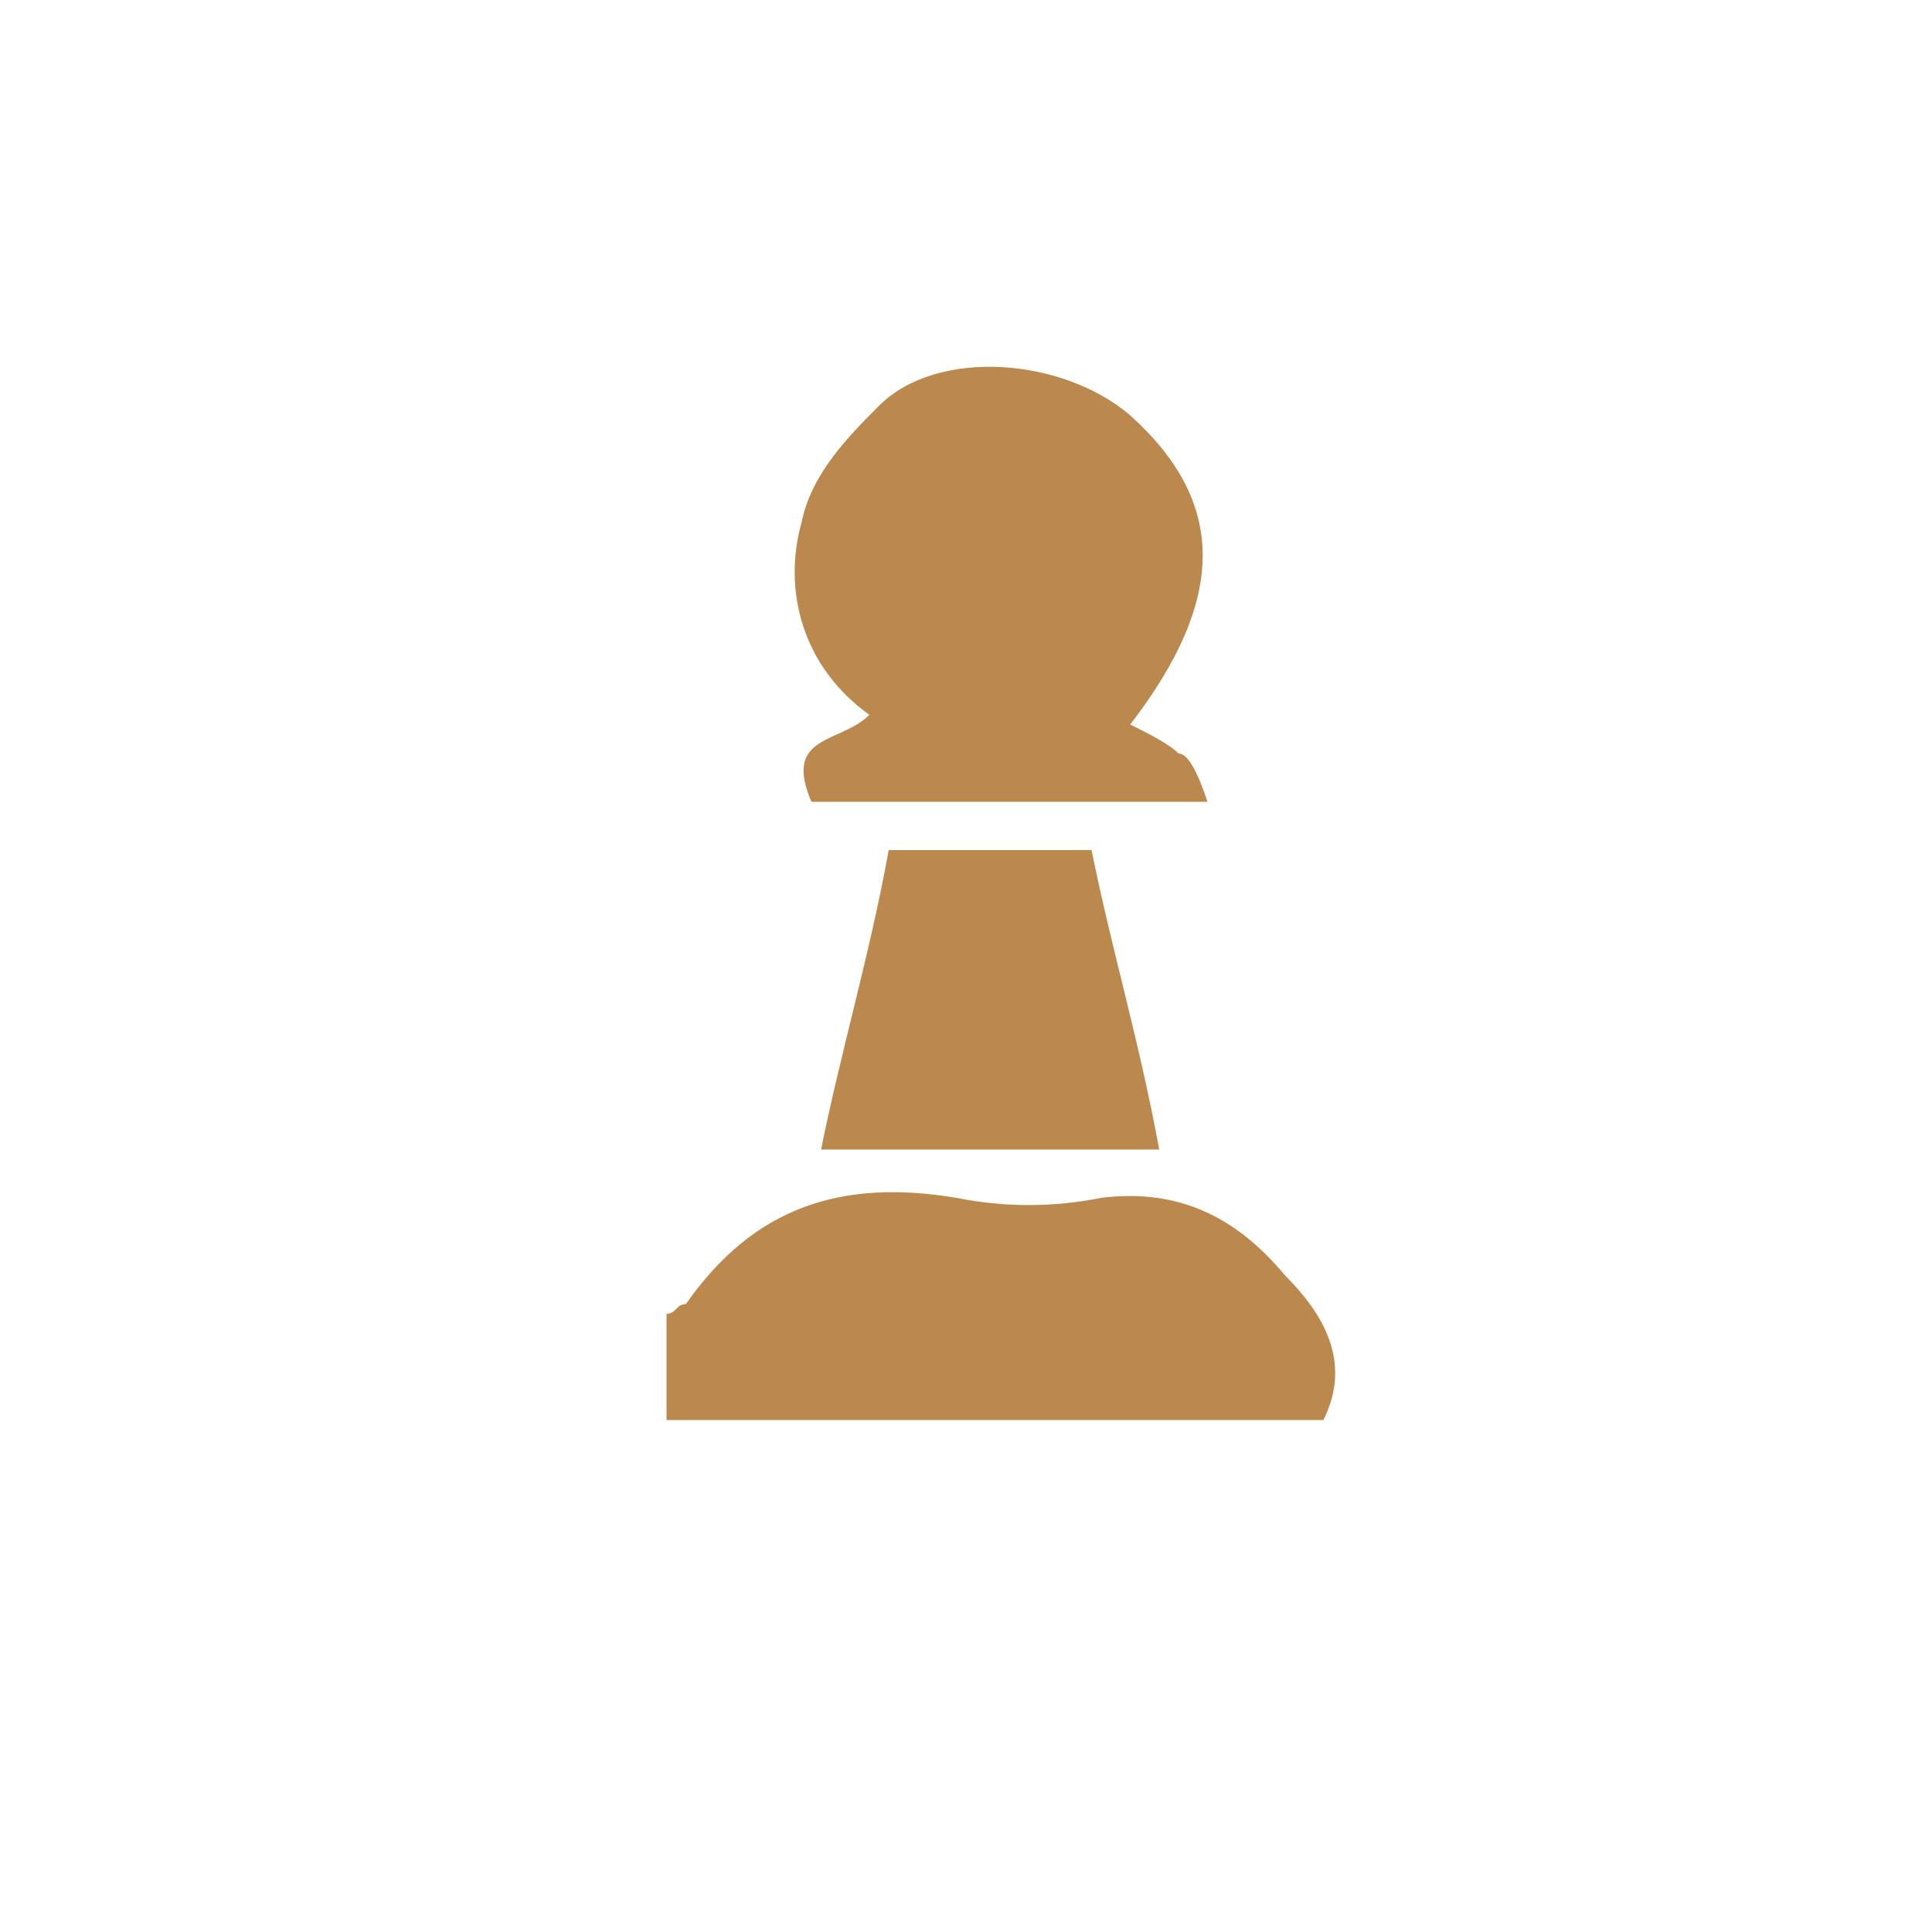 <?xml version="1.0" encoding="utf-8"?>
<!-- Generator: Adobe Illustrator 21.1.0, SVG Export Plug-In . SVG Version: 6.00 Build 0)  -->
<svg version="1.1" id="Слой_1" xmlns="http://www.w3.org/2000/svg" xmlns:xlink="http://www.w3.org/1999/xlink" x="0px" y="0px"
	 viewBox="0 0 20 20" style="enable-background:new 0 0 20 20;" xml:space="preserve">

	<style type="text/css">
	.st0{fill:#BB894E;}
</style>
	<path class="st0" d="M6.9,13.6c0.1,0,0.1-0.1,0.2-0.1c0.7-1,1.6-1.3,2.8-1.1c0.5,0.1,1,0.1,1.5,0c0.8-0.1,1.4,0.2,1.9,0.8
	c0.4,0.4,0.7,0.9,0.4,1.5c-2.2,0-4.5,0-6.8,0C6.9,14.3,6.9,14,6.9,13.6z"/>
<path class="st0" d="M12.5,8.3c-1.5,0-2.8,0-4.1,0C8.1,7.6,8.7,7.7,9,7.4c-0.7-0.5-0.9-1.3-0.7-2c0.1-0.5,0.5-0.9,0.8-1.2
	c0.6-0.6,1.9-0.5,2.6,0.1c1,0.9,1,1.9,0,3.2c0.2,0.1,0.4,0.2,0.5,0.3C12.3,7.8,12.4,8,12.5,8.3z"/>
<path class="st0" d="M8.5,11.9c0.2-1,0.5-2,0.7-3.1c0.7,0,1.4,0,2.1,0c0.2,1,0.5,2,0.7,3.1C10.9,11.9,9.8,11.9,8.5,11.9z"/>
</svg>
